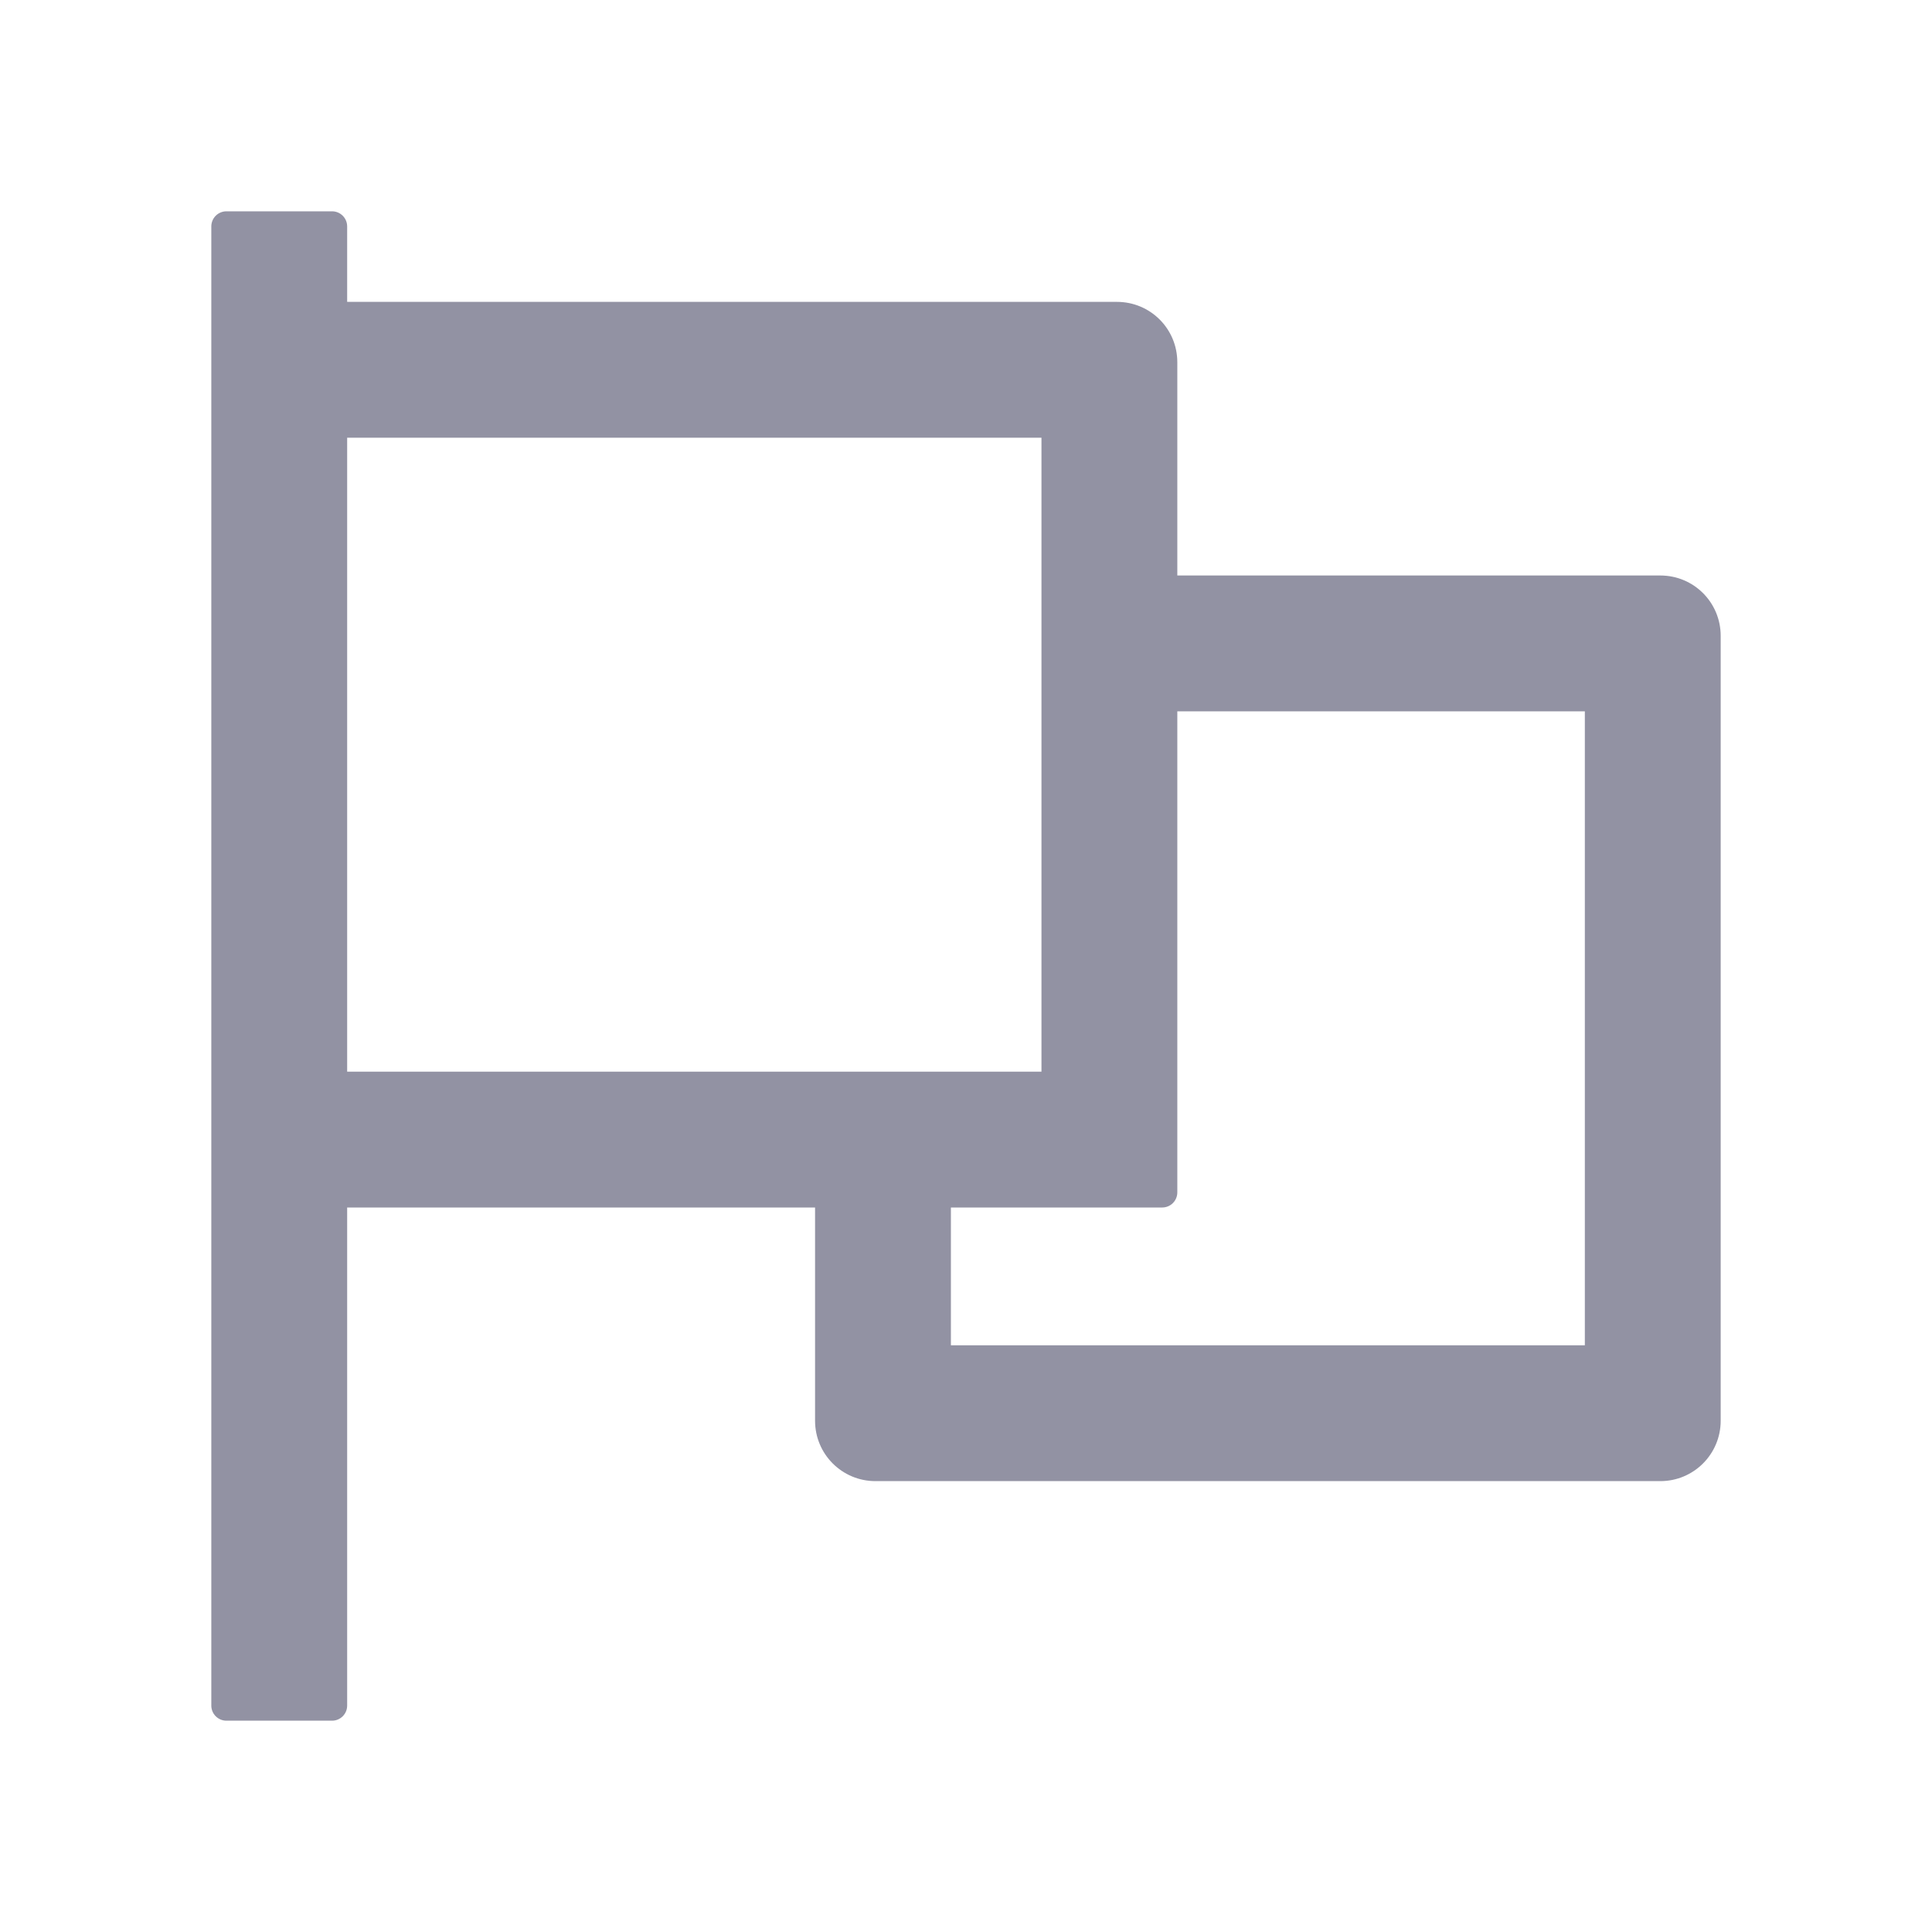<svg width="16" height="16" viewBox="0 0 16 16" fill="none" xmlns="http://www.w3.org/2000/svg">
<path d="M13.75 4.766H9.75V3C9.75 2.723 9.527 2.5 9.25 2.5H2.875V1.875C2.875 1.806 2.819 1.75 2.75 1.75H1.875C1.806 1.75 1.75 1.806 1.75 1.875V14.125C1.75 14.194 1.806 14.25 1.875 14.25H2.75C2.819 14.25 2.875 14.194 2.875 14.125V10H6.75V11.766C6.75 12.042 6.973 12.266 7.25 12.266H13.75C14.027 12.266 14.25 12.042 14.25 11.766V5.266C14.25 4.989 14.027 4.766 13.75 4.766ZM2.875 8.875V3.625H8.625V8.875H2.875ZM13.125 11.141H7.875V10H9.625C9.694 10 9.75 9.944 9.75 9.875V5.891H13.125V11.141Z" fill="#9292A3"/>
</svg>
